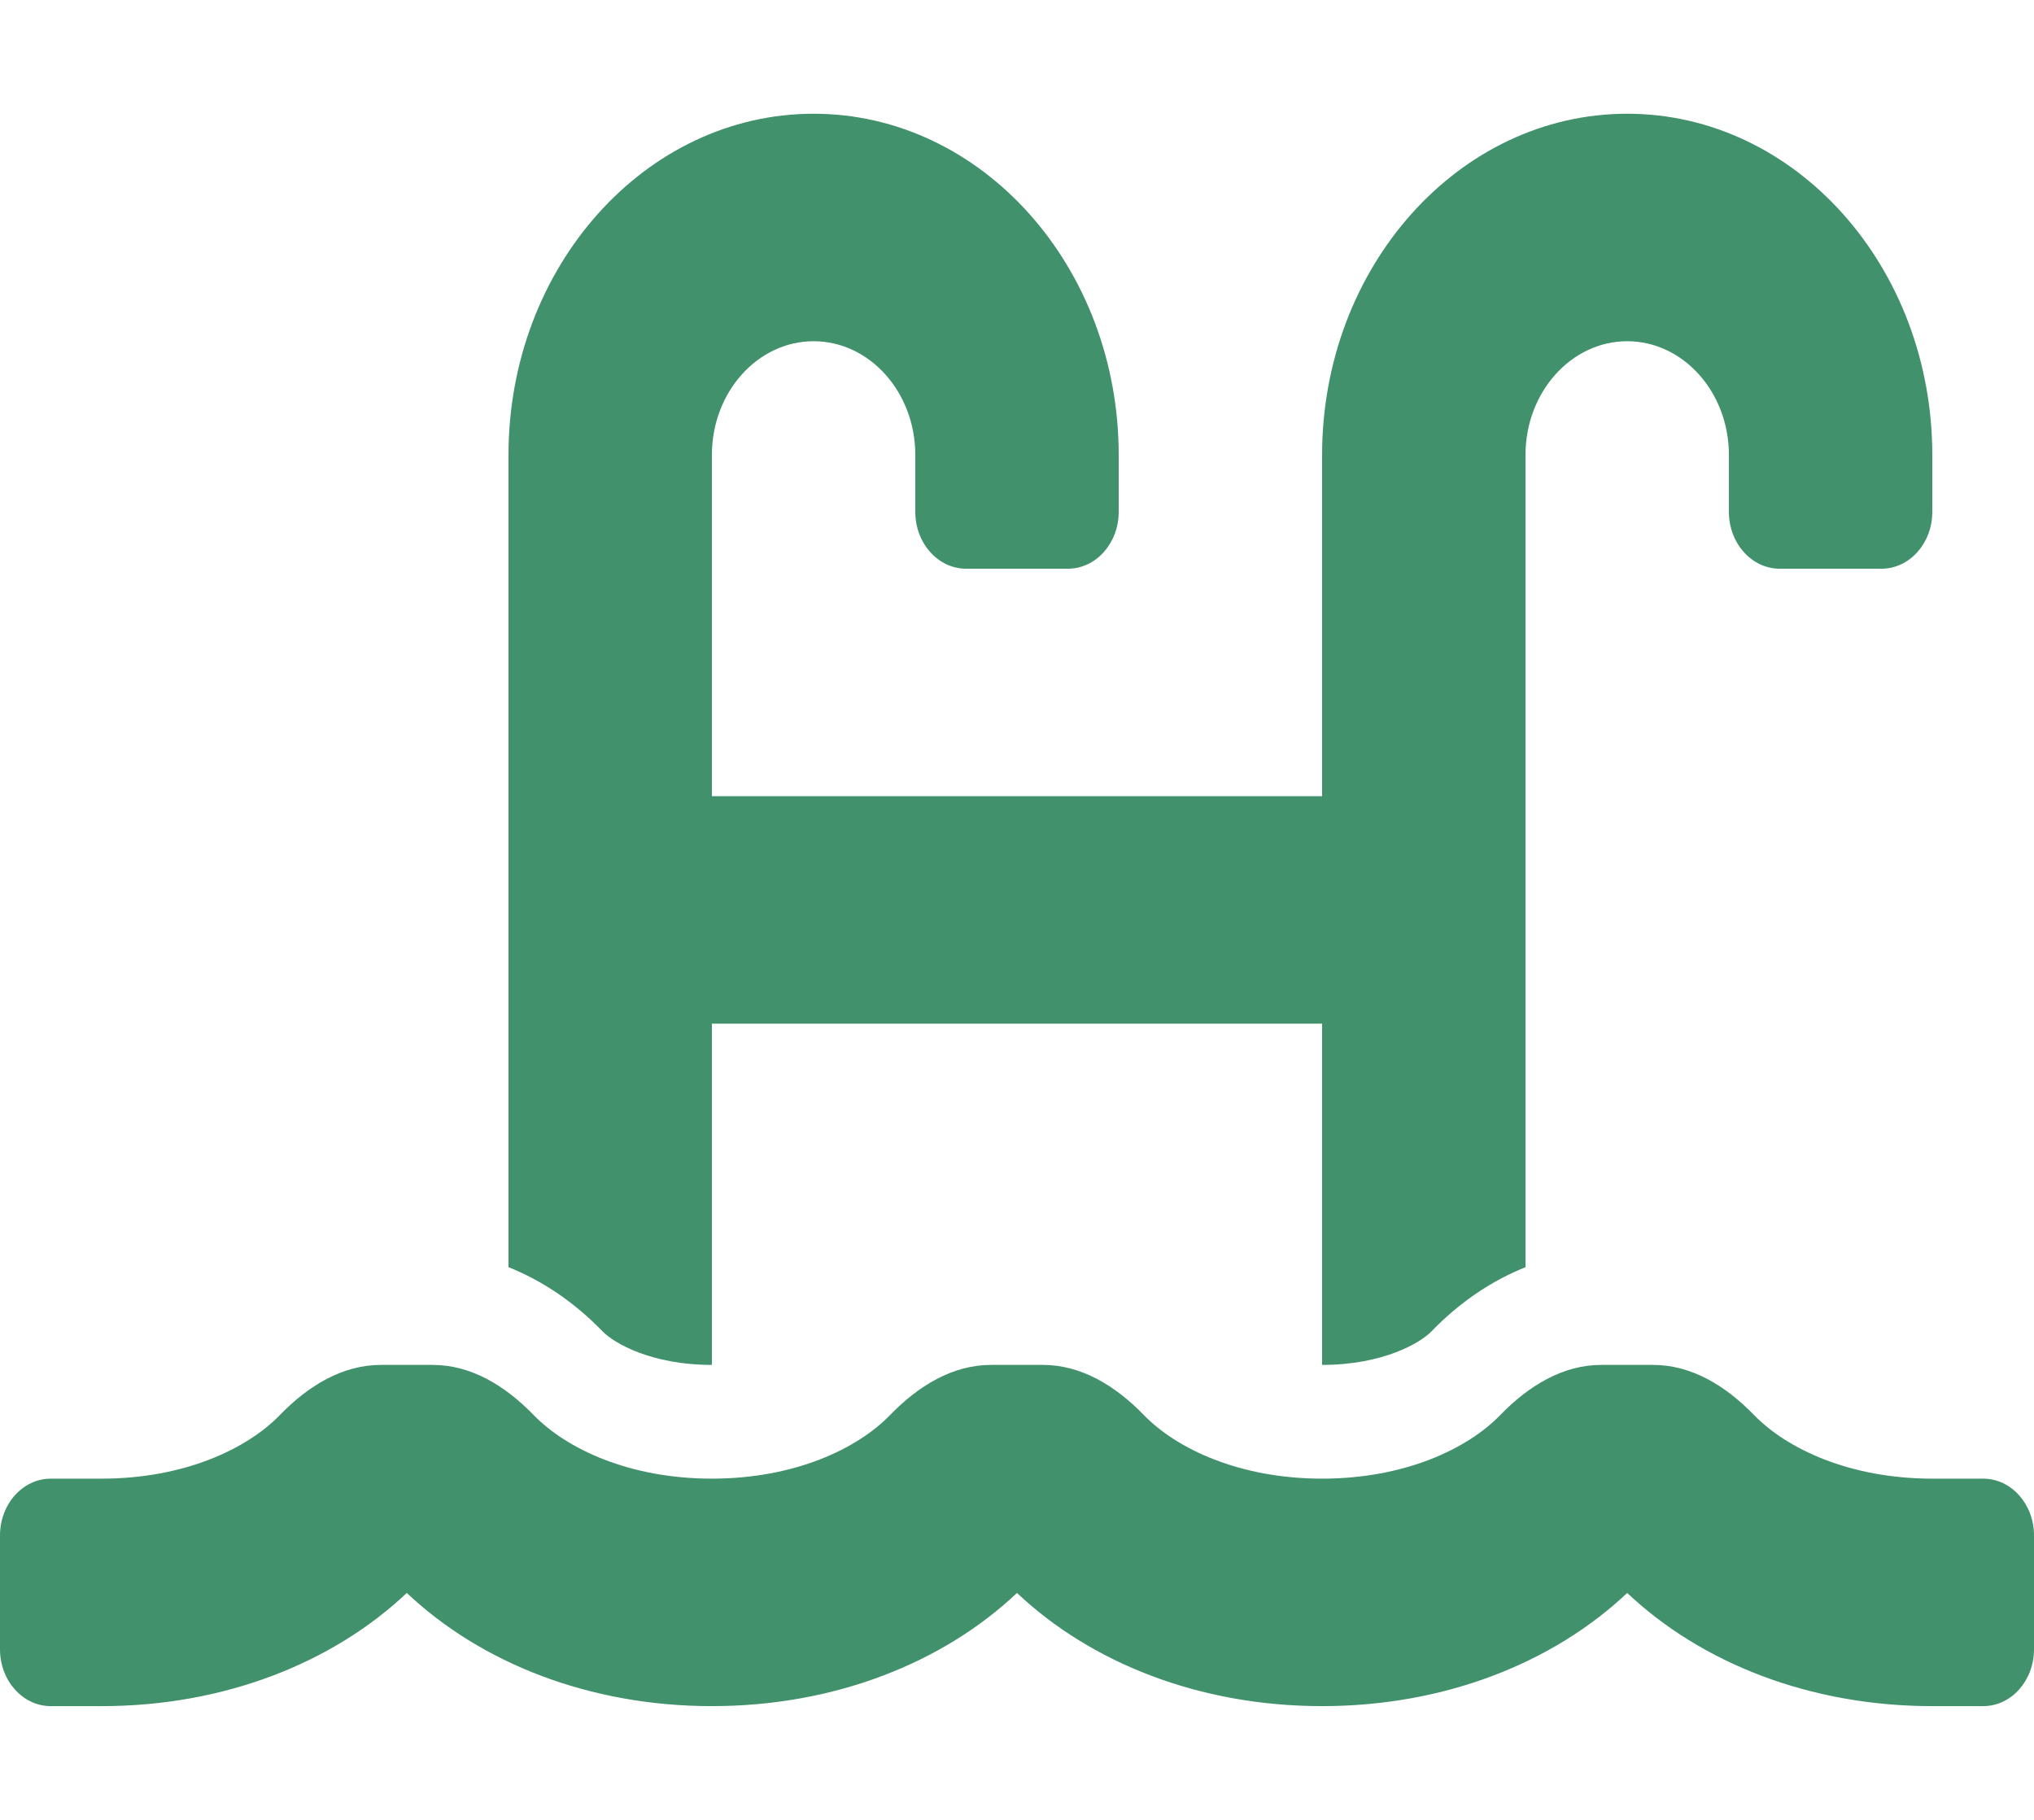 <svg width="76" height="68" viewBox="0 0 76 68" fill="none" xmlns="http://www.w3.org/2000/svg">
<path d="M74.1 55.25H72.2C69.108 55.25 66.761 54.132 65.539 52.873C64.482 51.782 63.205 51 61.767 51H59.831C58.393 51 57.115 51.782 56.058 52.873C54.839 54.132 52.492 55.25 49.4 55.25C46.308 55.25 43.961 54.132 42.739 52.873C41.682 51.782 40.405 51 38.967 51H37.031C35.593 51 34.315 51.782 33.258 52.873C32.039 54.132 29.692 55.25 26.6 55.25C23.508 55.25 21.161 54.132 19.939 52.873C18.882 51.782 17.605 51 16.167 51H14.231C12.793 51 11.515 51.782 10.458 52.873C9.239 54.132 6.892 55.25 3.8 55.25H1.9C0.85 55.25 0 56.201 0 57.375V61.625C0 62.799 0.85 63.75 1.9 63.75H3.8C8.386 63.75 12.435 62.131 15.2 59.521C17.965 62.132 22.014 63.75 26.6 63.75C31.186 63.75 35.236 62.131 38 59.521C40.764 62.132 44.814 63.75 49.4 63.75C53.986 63.75 58.035 62.131 60.8 59.521C63.565 62.132 67.614 63.75 72.2 63.75H74.1C75.15 63.75 76 62.799 76 61.625V57.375C76 56.201 75.15 55.25 74.1 55.25ZM26.6 51V38.25H49.4V51C51.67 51 53.065 50.182 53.484 49.749C54.573 48.625 55.764 47.844 57 47.349V17C57 14.657 58.705 12.75 60.8 12.75C62.895 12.75 64.6 14.657 64.6 17V19.125C64.6 20.299 65.45 21.25 66.5 21.25H70.3C71.35 21.25 72.2 20.299 72.2 19.125V17C72.2 9.969 67.087 4.25 60.8 4.25C54.513 4.25 49.4 9.969 49.4 17V29.75H26.6V17C26.6 14.657 28.305 12.75 30.4 12.75C32.495 12.75 34.2 14.657 34.2 17V19.125C34.2 20.299 35.05 21.25 36.1 21.25H39.9C40.95 21.25 41.8 20.299 41.8 19.125V17C41.8 9.969 36.687 4.25 30.4 4.25C24.113 4.25 19 9.969 19 17V47.348C20.236 47.843 21.427 48.625 22.516 49.748C22.935 50.182 24.329 51 26.6 51Z" fill="#40916C"/>
</svg>
